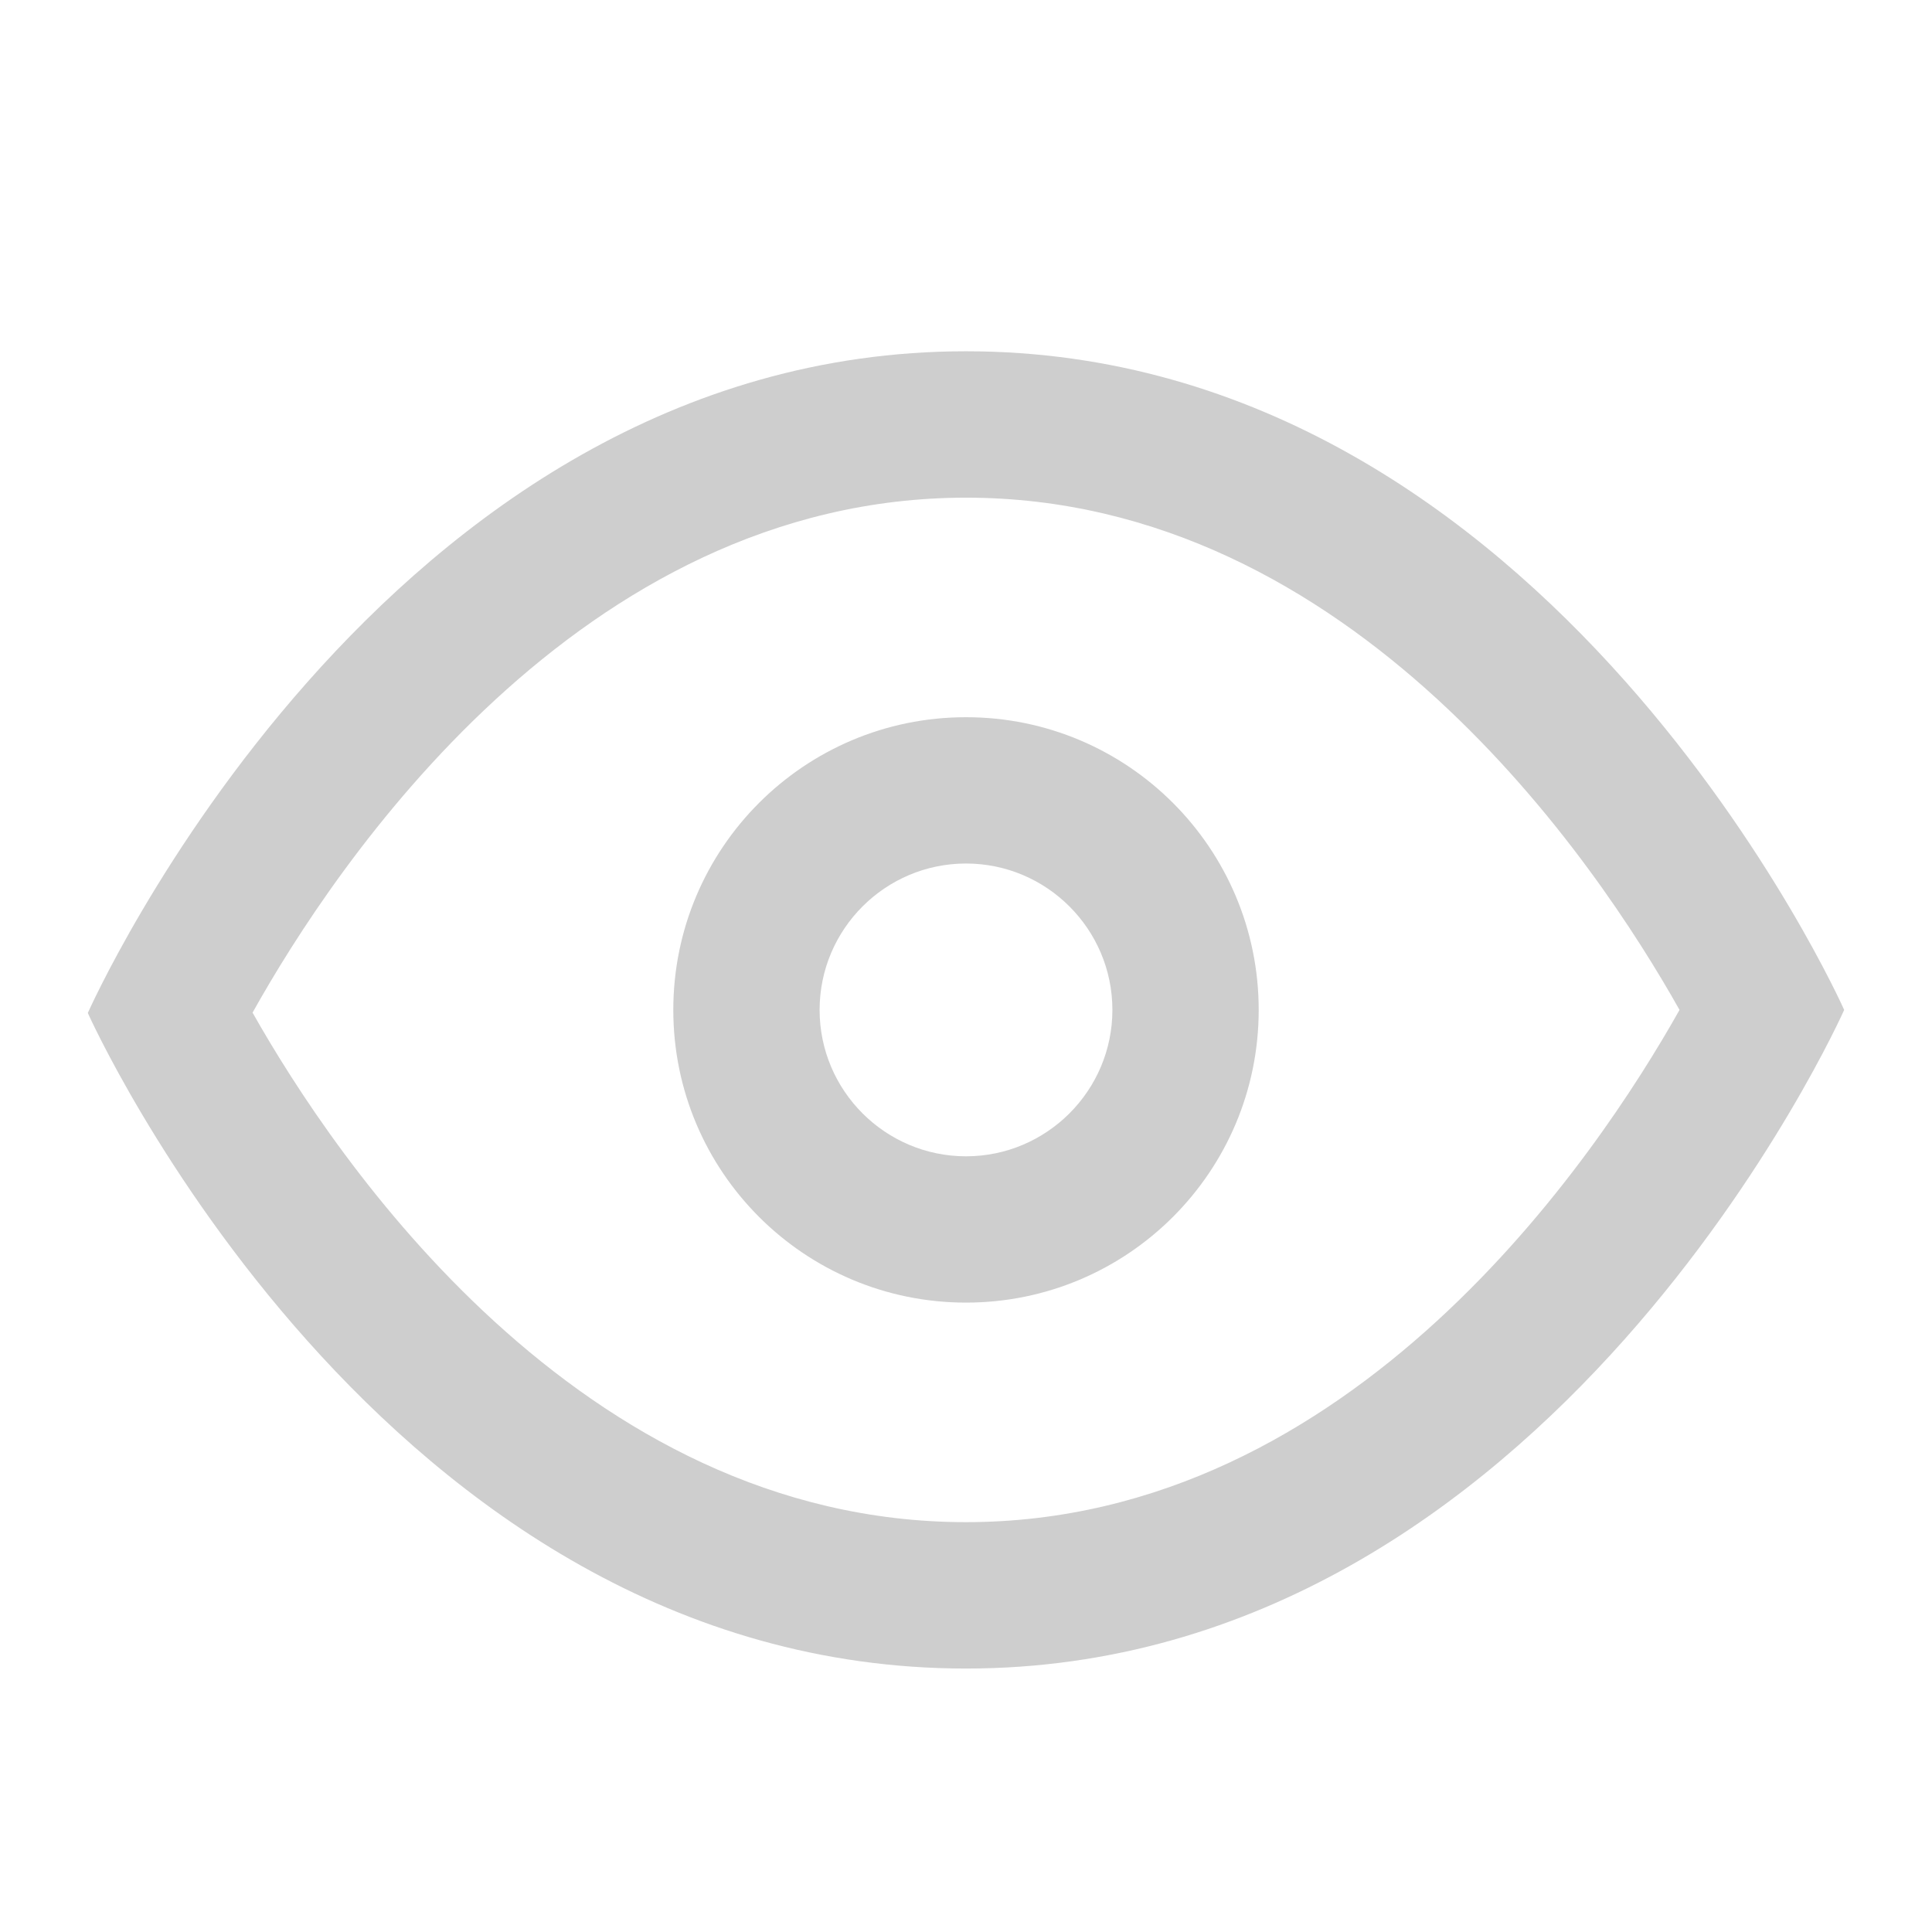 <?xml version="1.0" encoding="UTF-8"?>
<svg width="22px" height="22px" viewBox="0 0 22 22" version="1.1" xmlns="http://www.w3.org/2000/svg" xmlns:xlink="http://www.w3.org/1999/xlink">
    <!-- Generator: Sketch 55.2 (78181) - https://sketchapp.com -->
    <title>Group 8</title>
    <desc>Created with Sketch.</desc>
    <g id="Finalization" stroke="none" stroke-width="1" fill="none" fill-rule="evenodd">
        <g id="detail" transform="translate(-888, -275)" fill="#CECECE" fill-rule="nonzero">
            <g id="pop-out" transform="translate(510, 228)">
                <g id="Group-6">
                    <g id="Group-3" transform="translate(0, 32)">
                        <g id="Eye" transform="translate(378, 15)">
                            <path d="M11,4 C4.333,4 1,11.535 1,11.535 C1,11.535 4.333,19 11,19 C17.667,19 21,11.5 21,11.5 C21,11.5 17.667,4 11,4 Z M11,17.333 C6.595,17.333 3.813,13.191 2.876,11.531 C3.812,9.855 6.595,5.667 11,5.667 C15.406,5.667 18.188,9.833 19.125,11.5 C18.186,13.17 15.405,17.333 11,17.333 Z M11,8.167 C9.159,8.167 7.667,9.659 7.667,11.5 C7.667,13.341 9.159,14.833 11,14.833 C12.841,14.833 14.333,13.341 14.333,11.5 C14.333,9.659 12.841,8.167 11,8.167 Z M11,13.167 C10.081,13.167 9.333,12.419 9.333,11.5 C9.333,10.581 10.081,9.833 11,9.833 C11.919,9.833 12.667,10.581 12.667,11.5 C12.667,12.419 11.919,13.167 11,13.167 Z" id="Shape"></path>
                        </g>
                    </g>
                </g>
            </g>
        </g>
    </g>
</svg>